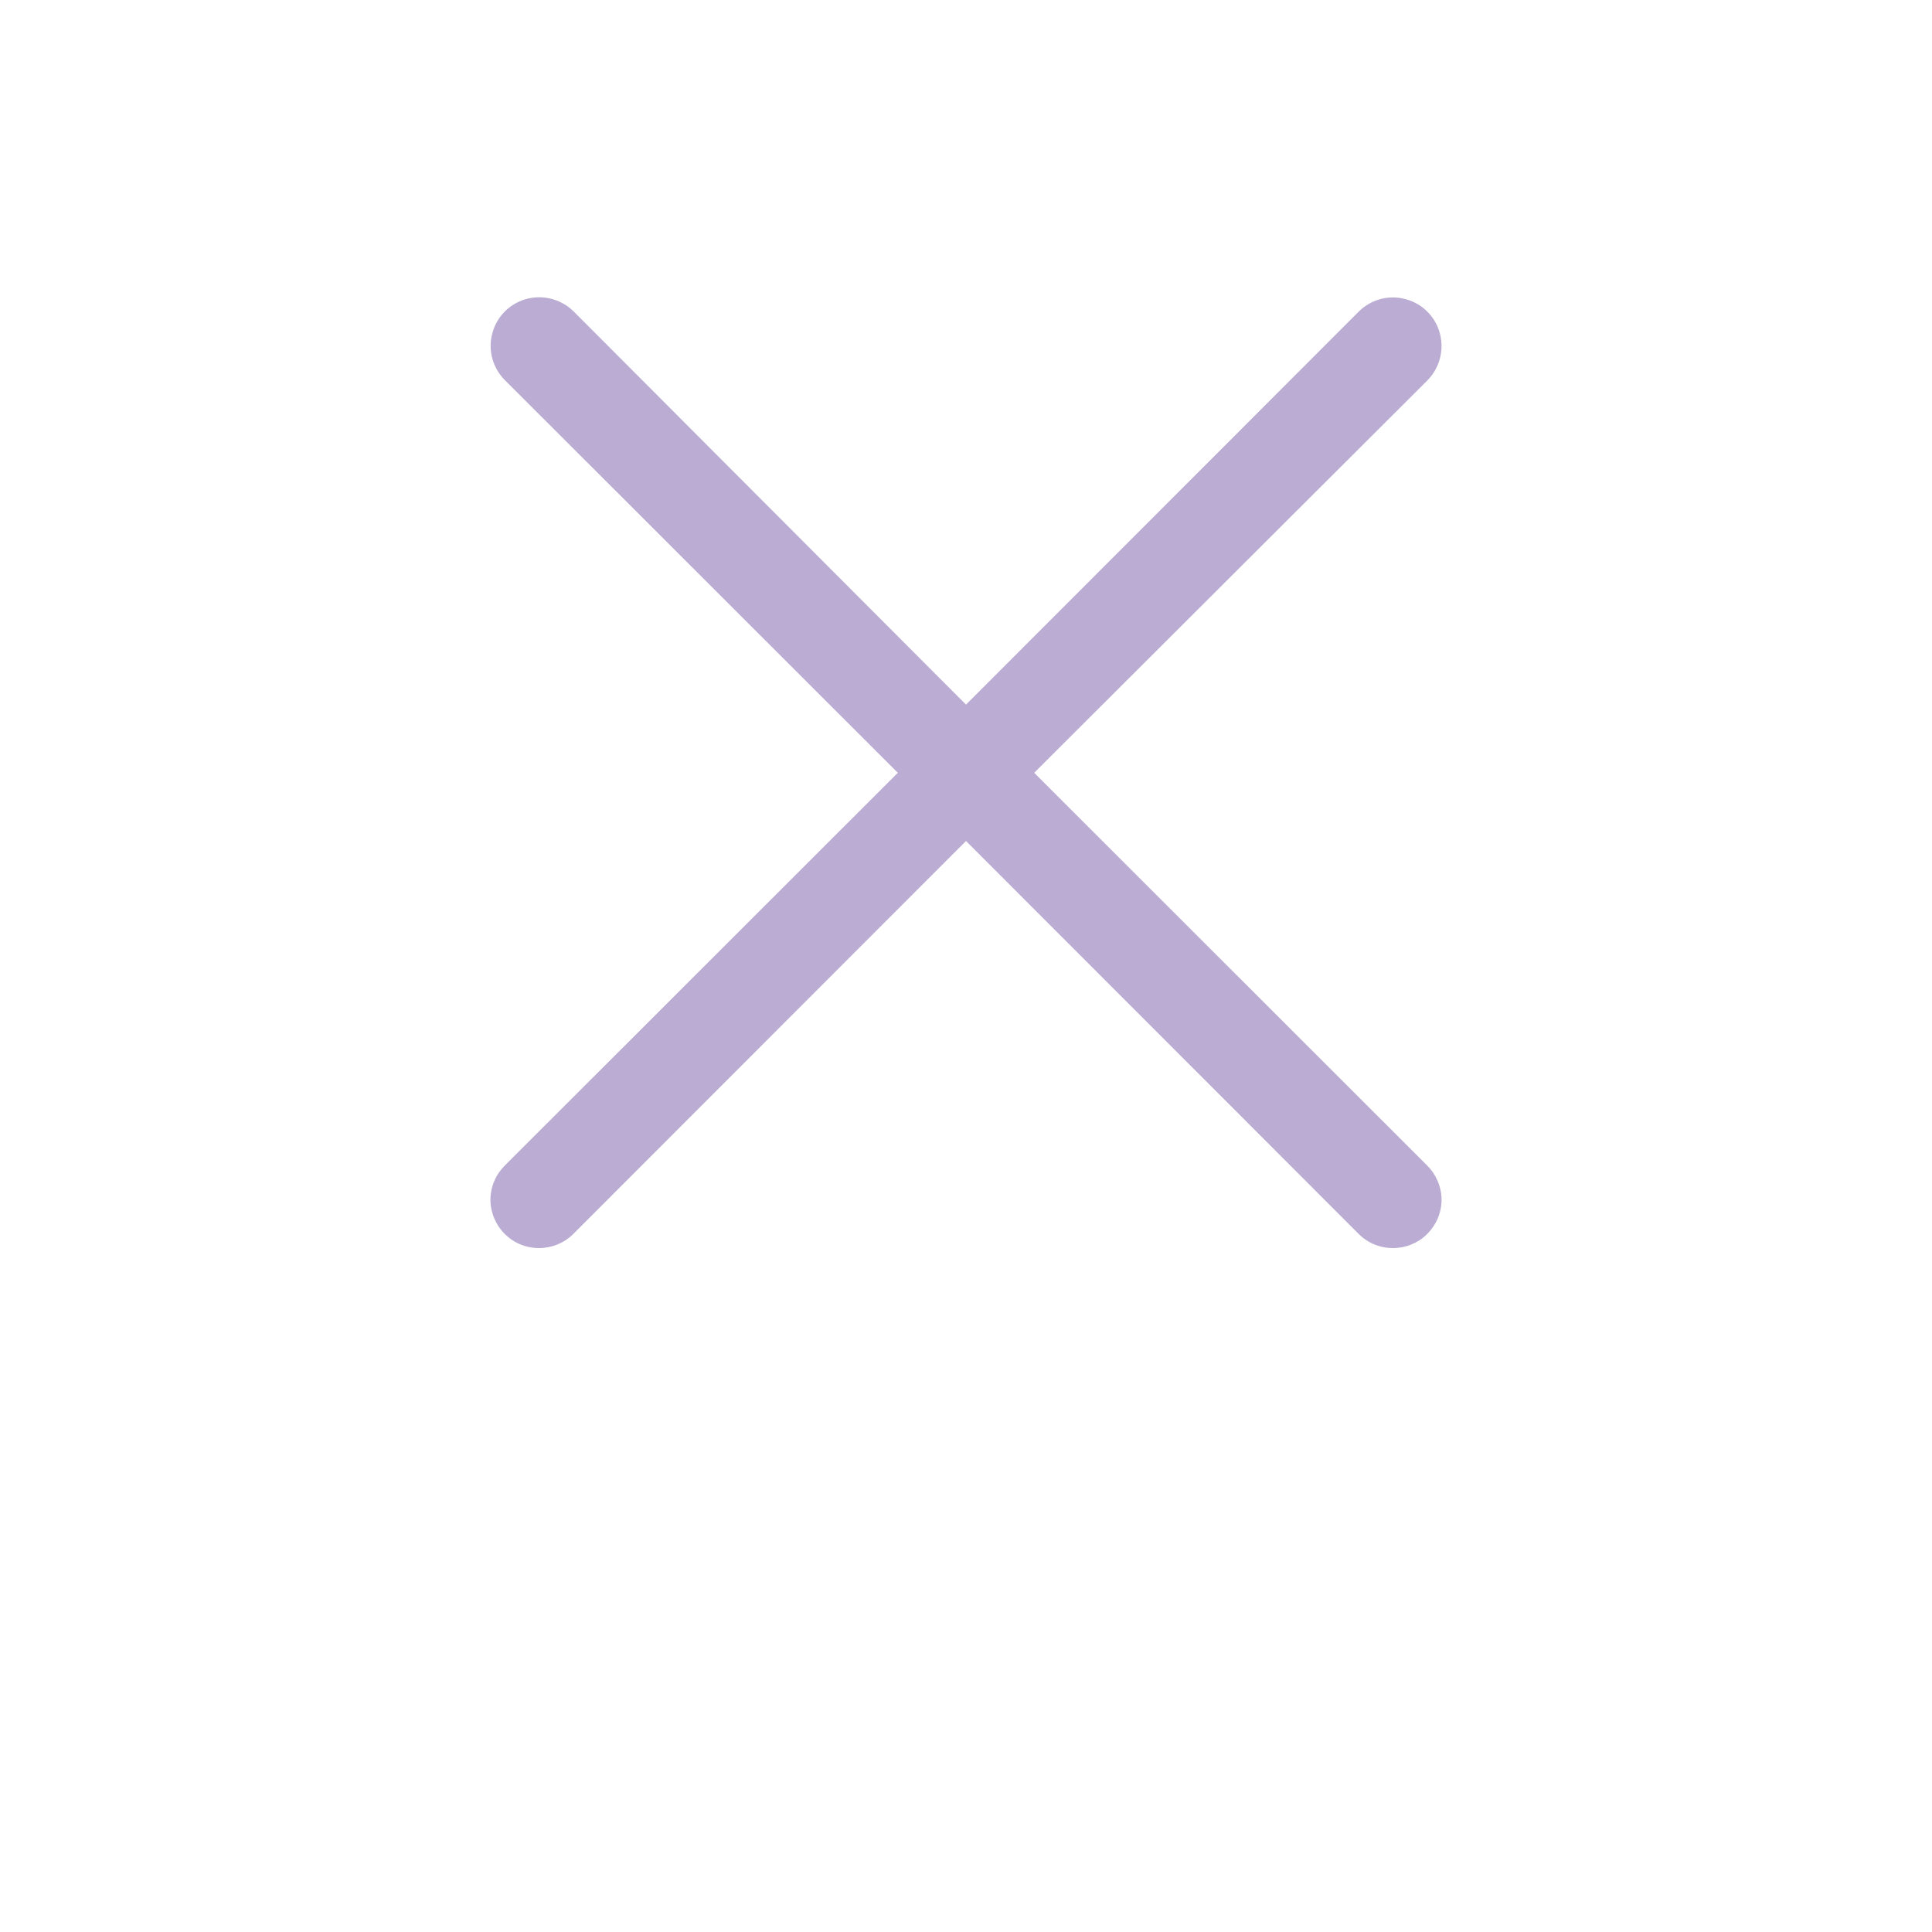 <?xml version="1.0" encoding="utf-8"?>
<!-- Generator: Adobe Illustrator 24.1.2, SVG Export Plug-In . SVG Version: 6.00 Build 0)  -->
<svg version="1.1" id="Layer_1" xmlns="http://www.w3.org/2000/svg" xmlns:xlink="http://www.w3.org/1999/xlink" x="0px" y="0px"
	 viewBox="0 0 700 700" style="enable-background:new 0 0 700 700;" xml:space="preserve">
<style type="text/css">
	.st0{fill:#BAACD2;}
</style>
<path class="st0" d="M517.1,422.3c3.3,3.3,5.2,7.8,5.2,12.4c0,4.7-1.9,9.1-5.2,12.4c-3.3,3.3-7.8,5.1-12.4,5.1
	c-4.7,0-9.1-1.8-12.4-5.1L350,304.7L207.7,447.1c-3.3,3.3-7.8,5.1-12.4,5.1c-4.7,0-9.1-1.8-12.4-5.1c-3.3-3.3-5.2-7.8-5.2-12.4
	c0-4.7,1.9-9.1,5.2-12.4L325.3,280L182.9,137.7c-4.4-4.4-6.2-10.9-4.5-17c1.6-6.1,6.4-10.8,12.4-12.4c6.1-1.6,12.5,0.1,17,4.5
	L350,255.3l142.3-142.4c4.4-4.4,10.9-6.2,17-4.5c6.1,1.6,10.8,6.4,12.4,12.4c1.6,6.1-0.1,12.5-4.5,17L374.7,280L517.1,422.3z"/>
</svg>
